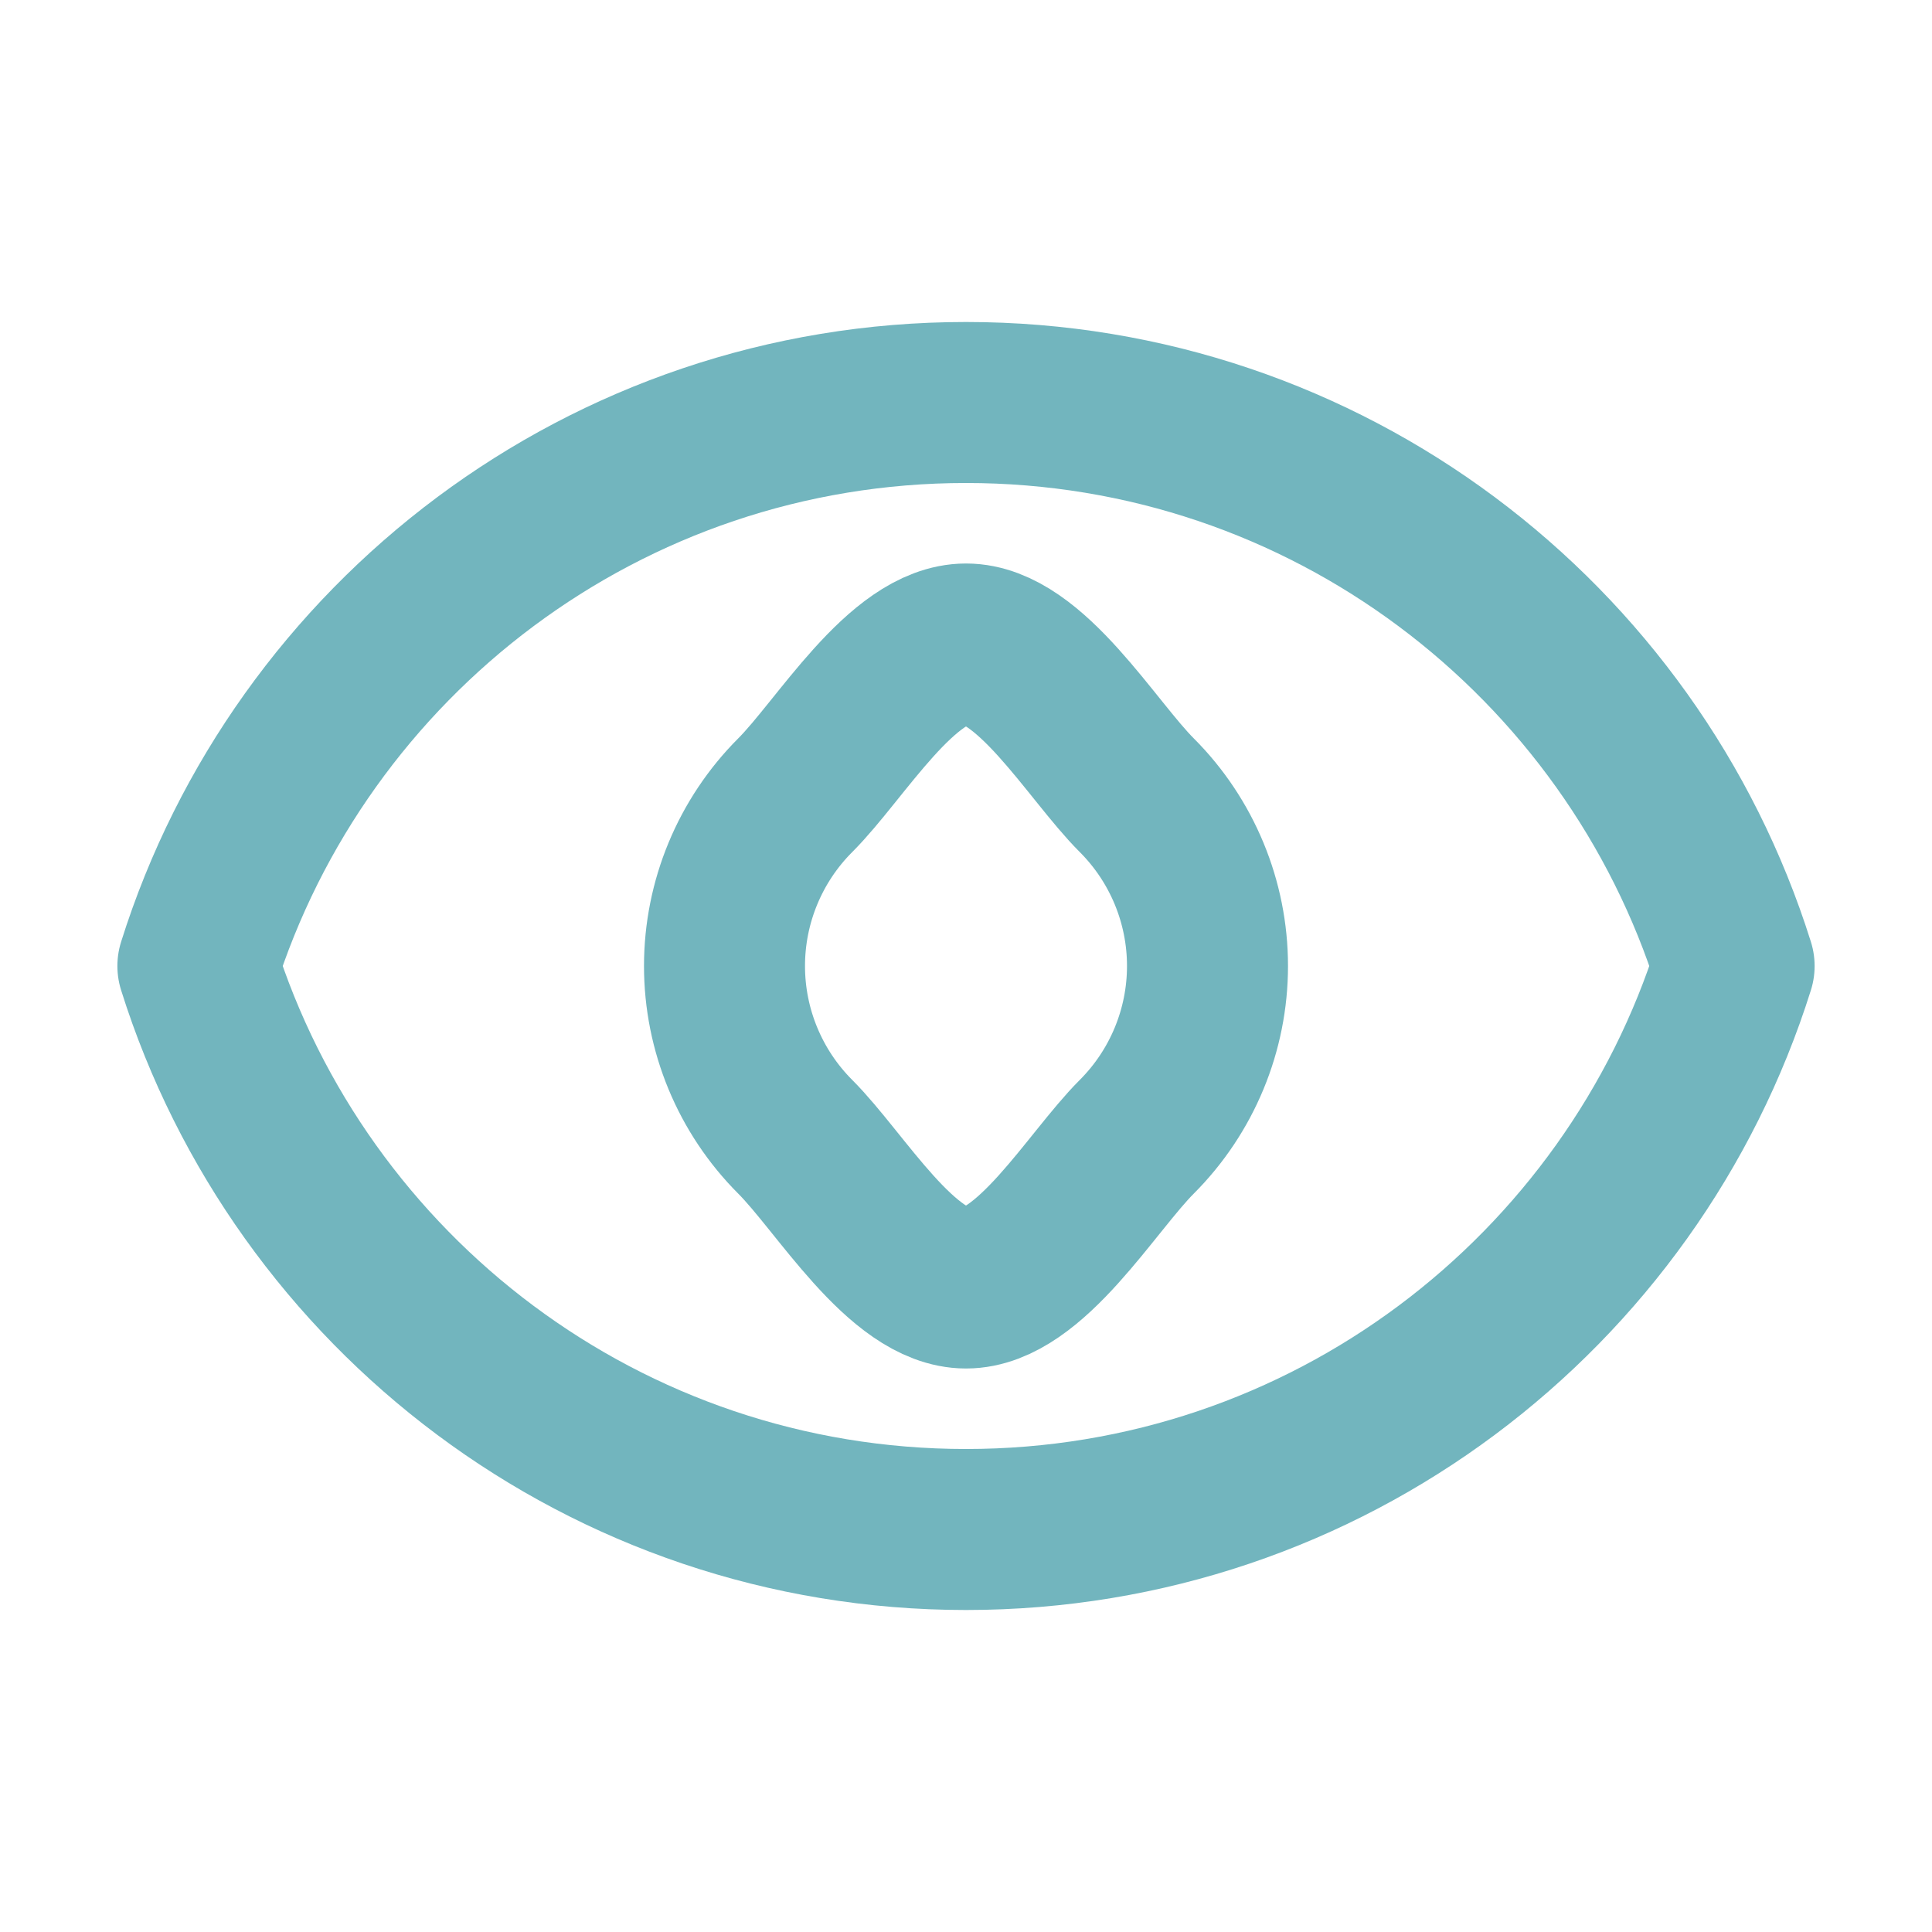 <svg width="33" height="33" viewBox="0 0 33 33" fill="none" xmlns="http://www.w3.org/2000/svg">
<path d="M20.625 16.5C20.625 17.594 20.19 18.643 19.417 19.417C18.643 20.19 17.594 22 16.5 22C15.406 22 14.357 20.19 13.583 19.417C12.81 18.643 12.375 17.594 12.375 16.5C12.375 15.406 12.81 14.357 13.583 13.583C14.357 12.81 15.406 11 16.5 11C17.594 11 18.643 12.81 19.417 13.583C20.19 14.357 20.625 15.406 20.625 16.5Z" stroke="#72B5BE" stroke-width="2.75" stroke-linecap="round" stroke-linejoin="round"/>
<path d="M3.38 16.5C5.132 10.922 10.344 6.875 16.5 6.875C22.657 6.875 27.869 10.922 29.62 16.5C27.869 22.078 22.657 26.125 16.5 26.125C10.344 26.125 5.132 22.078 3.38 16.5Z" stroke="#72B5BE" stroke-width="2.75" stroke-linecap="round" stroke-linejoin="round"/>
</svg>
